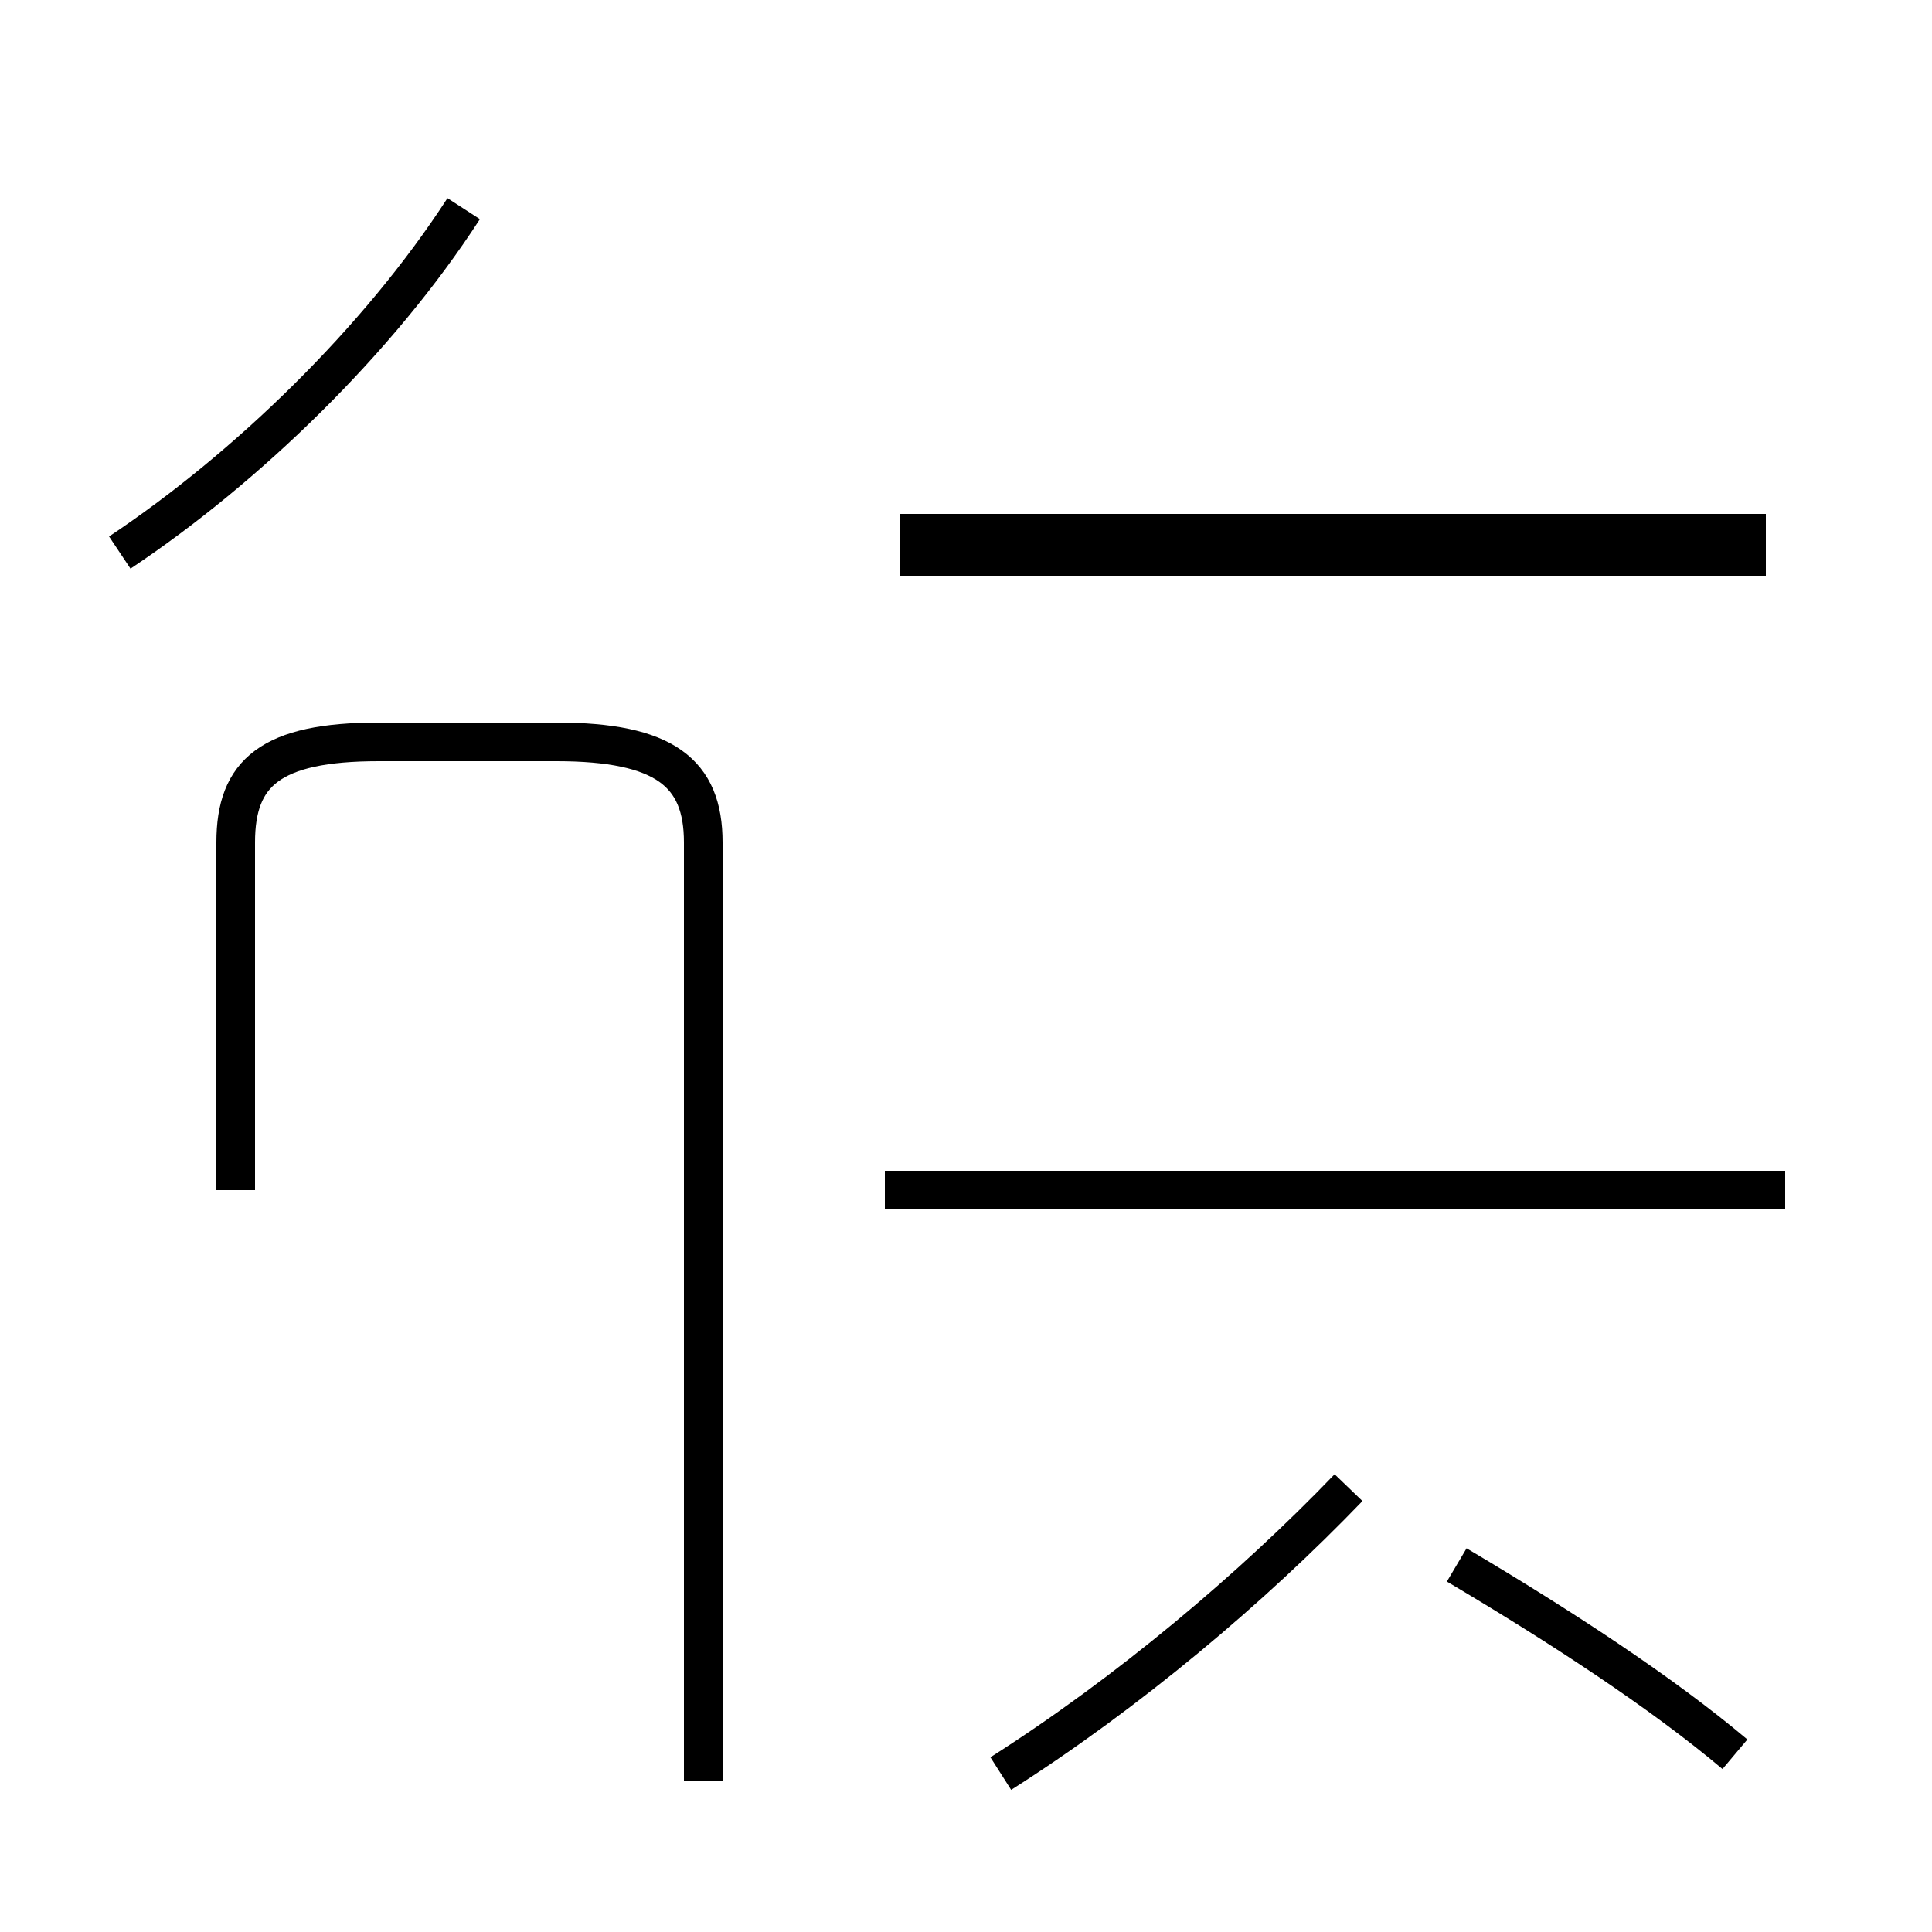 <?xml version='1.0' encoding='utf8'?>
<svg viewBox="0.0 -44.0 50.0 50.0" version="1.1" xmlns="http://www.w3.org/2000/svg">
<rect x="0.0" y="-44.0" width="50.0" height="50.0" fill="#808080" stroke="none"/>
<rect x="-1000" y="-1000" width="2000" height="2000" stroke="white" fill="white"/>
<g style="fill:none; stroke:#000000;  stroke-width:1">
<path d="M 3.1 29.7 C 6.4 31.9 9.8 35.2 12.0 38.6 M 18.2 2.6 L 18.2 22.2 C 18.2 24.0 17.2 24.8 14.4 24.8 L 9.8 24.8 C 7.0 24.8 6.1 24.0 6.1 22.2 L 6.1 13.2 M 18.2 -2.1 L 18.2 13.2 M 18.2 16.4 L 18.2 22.2 M 25.9 -1.9 C 29.2 0.2 32.4 2.9 34.9 5.5 M 22.9 13.2 L 33.4 13.2 M 46.2 13.2 L 22.9 13.2 M 45.7 30.2 L 23.3 30.2 M 45.7 29.6 L 23.3 29.6 M 44.9 -1.4 C 43.0 0.2 40.4 1.9 37.7 3.5 " transform="scale(1, -1)" />
</g>
</svg>